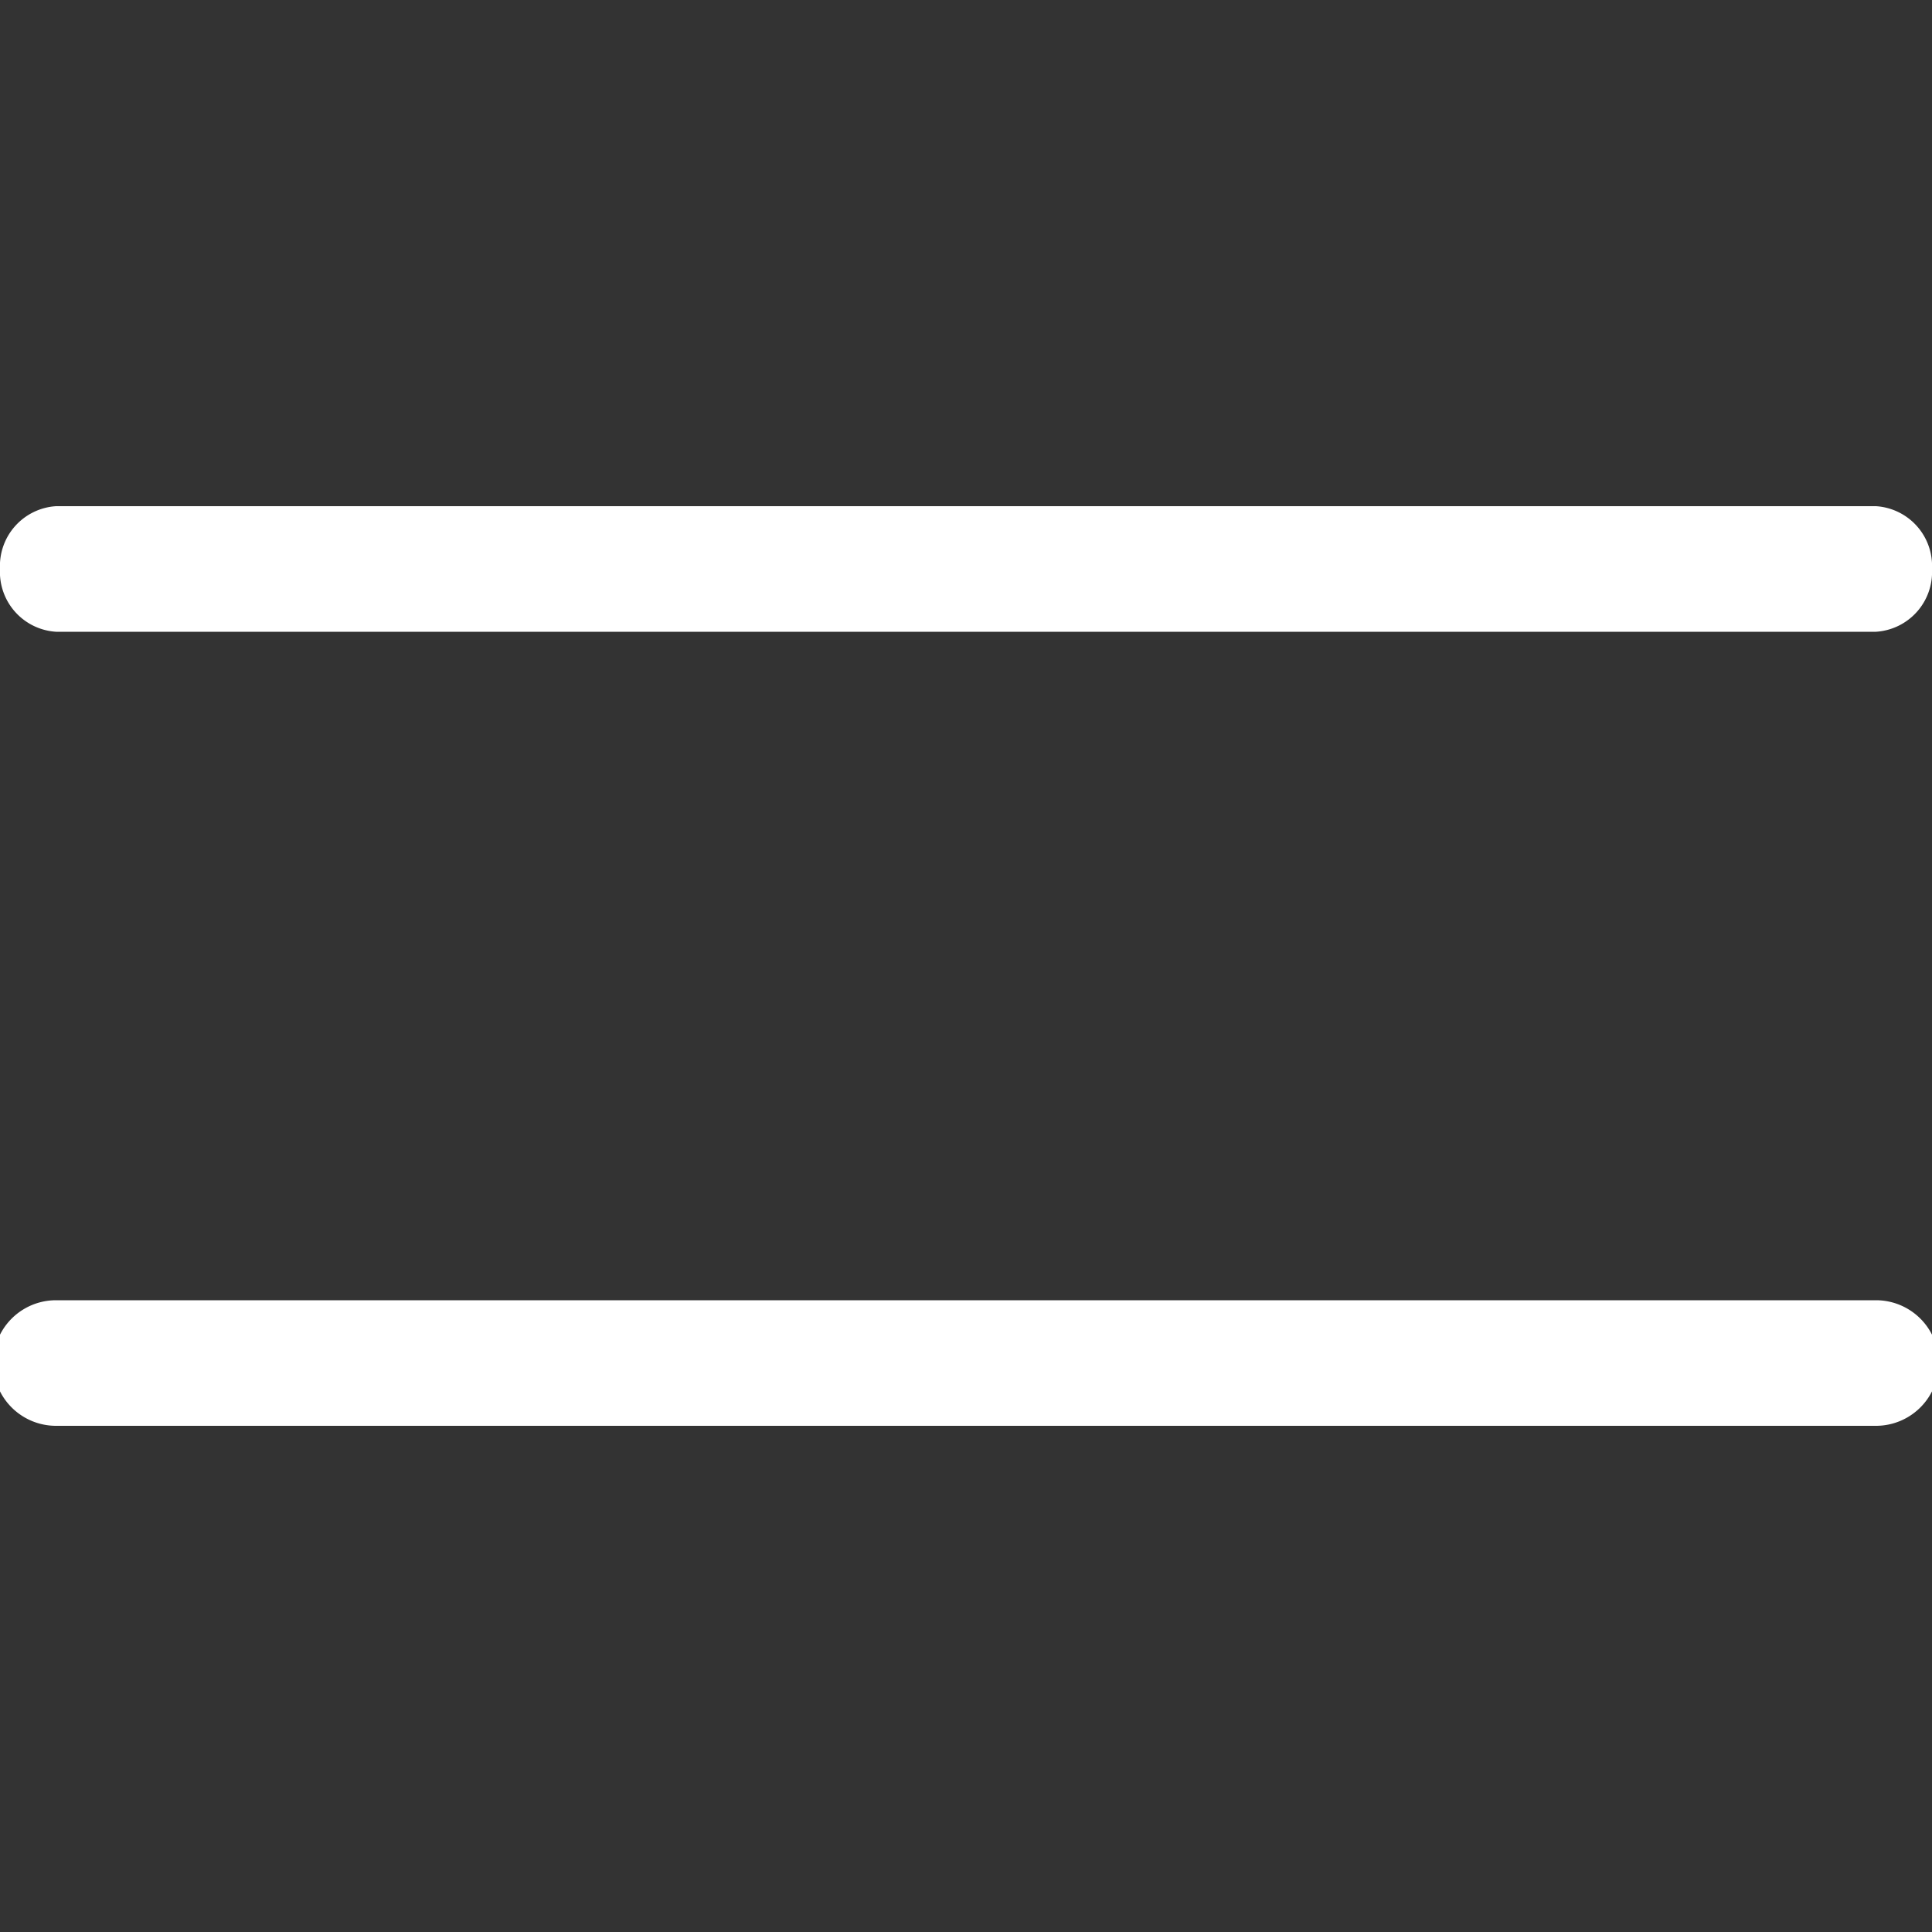 <svg id="MENU_2_WH_копия2_" data-name="MENU_2_WH (копия2)" xmlns="http://www.w3.org/2000/svg" viewBox="0 0 20 20"><rect x="0" y="0" width="20" height="20" fill="#333333" stroke="none"/><defs><style>.cls-1{fill:#fff;}</style></defs><title>menu</title><path class="cls-1" d="M19.42,6.54H.58A.62.62,0,0,1,0,5.89a.62.62,0,0,1,.58-.65H19.42a.62.62,0,0,1,.58.65A.62.62,0,0,1,19.42,6.54Z"/><path class="cls-1" d="M19.42,14.76H.58a.65.65,0,0,1,0-1.3H19.42a.65.65,0,0,1,0,1.3Z"/></svg>